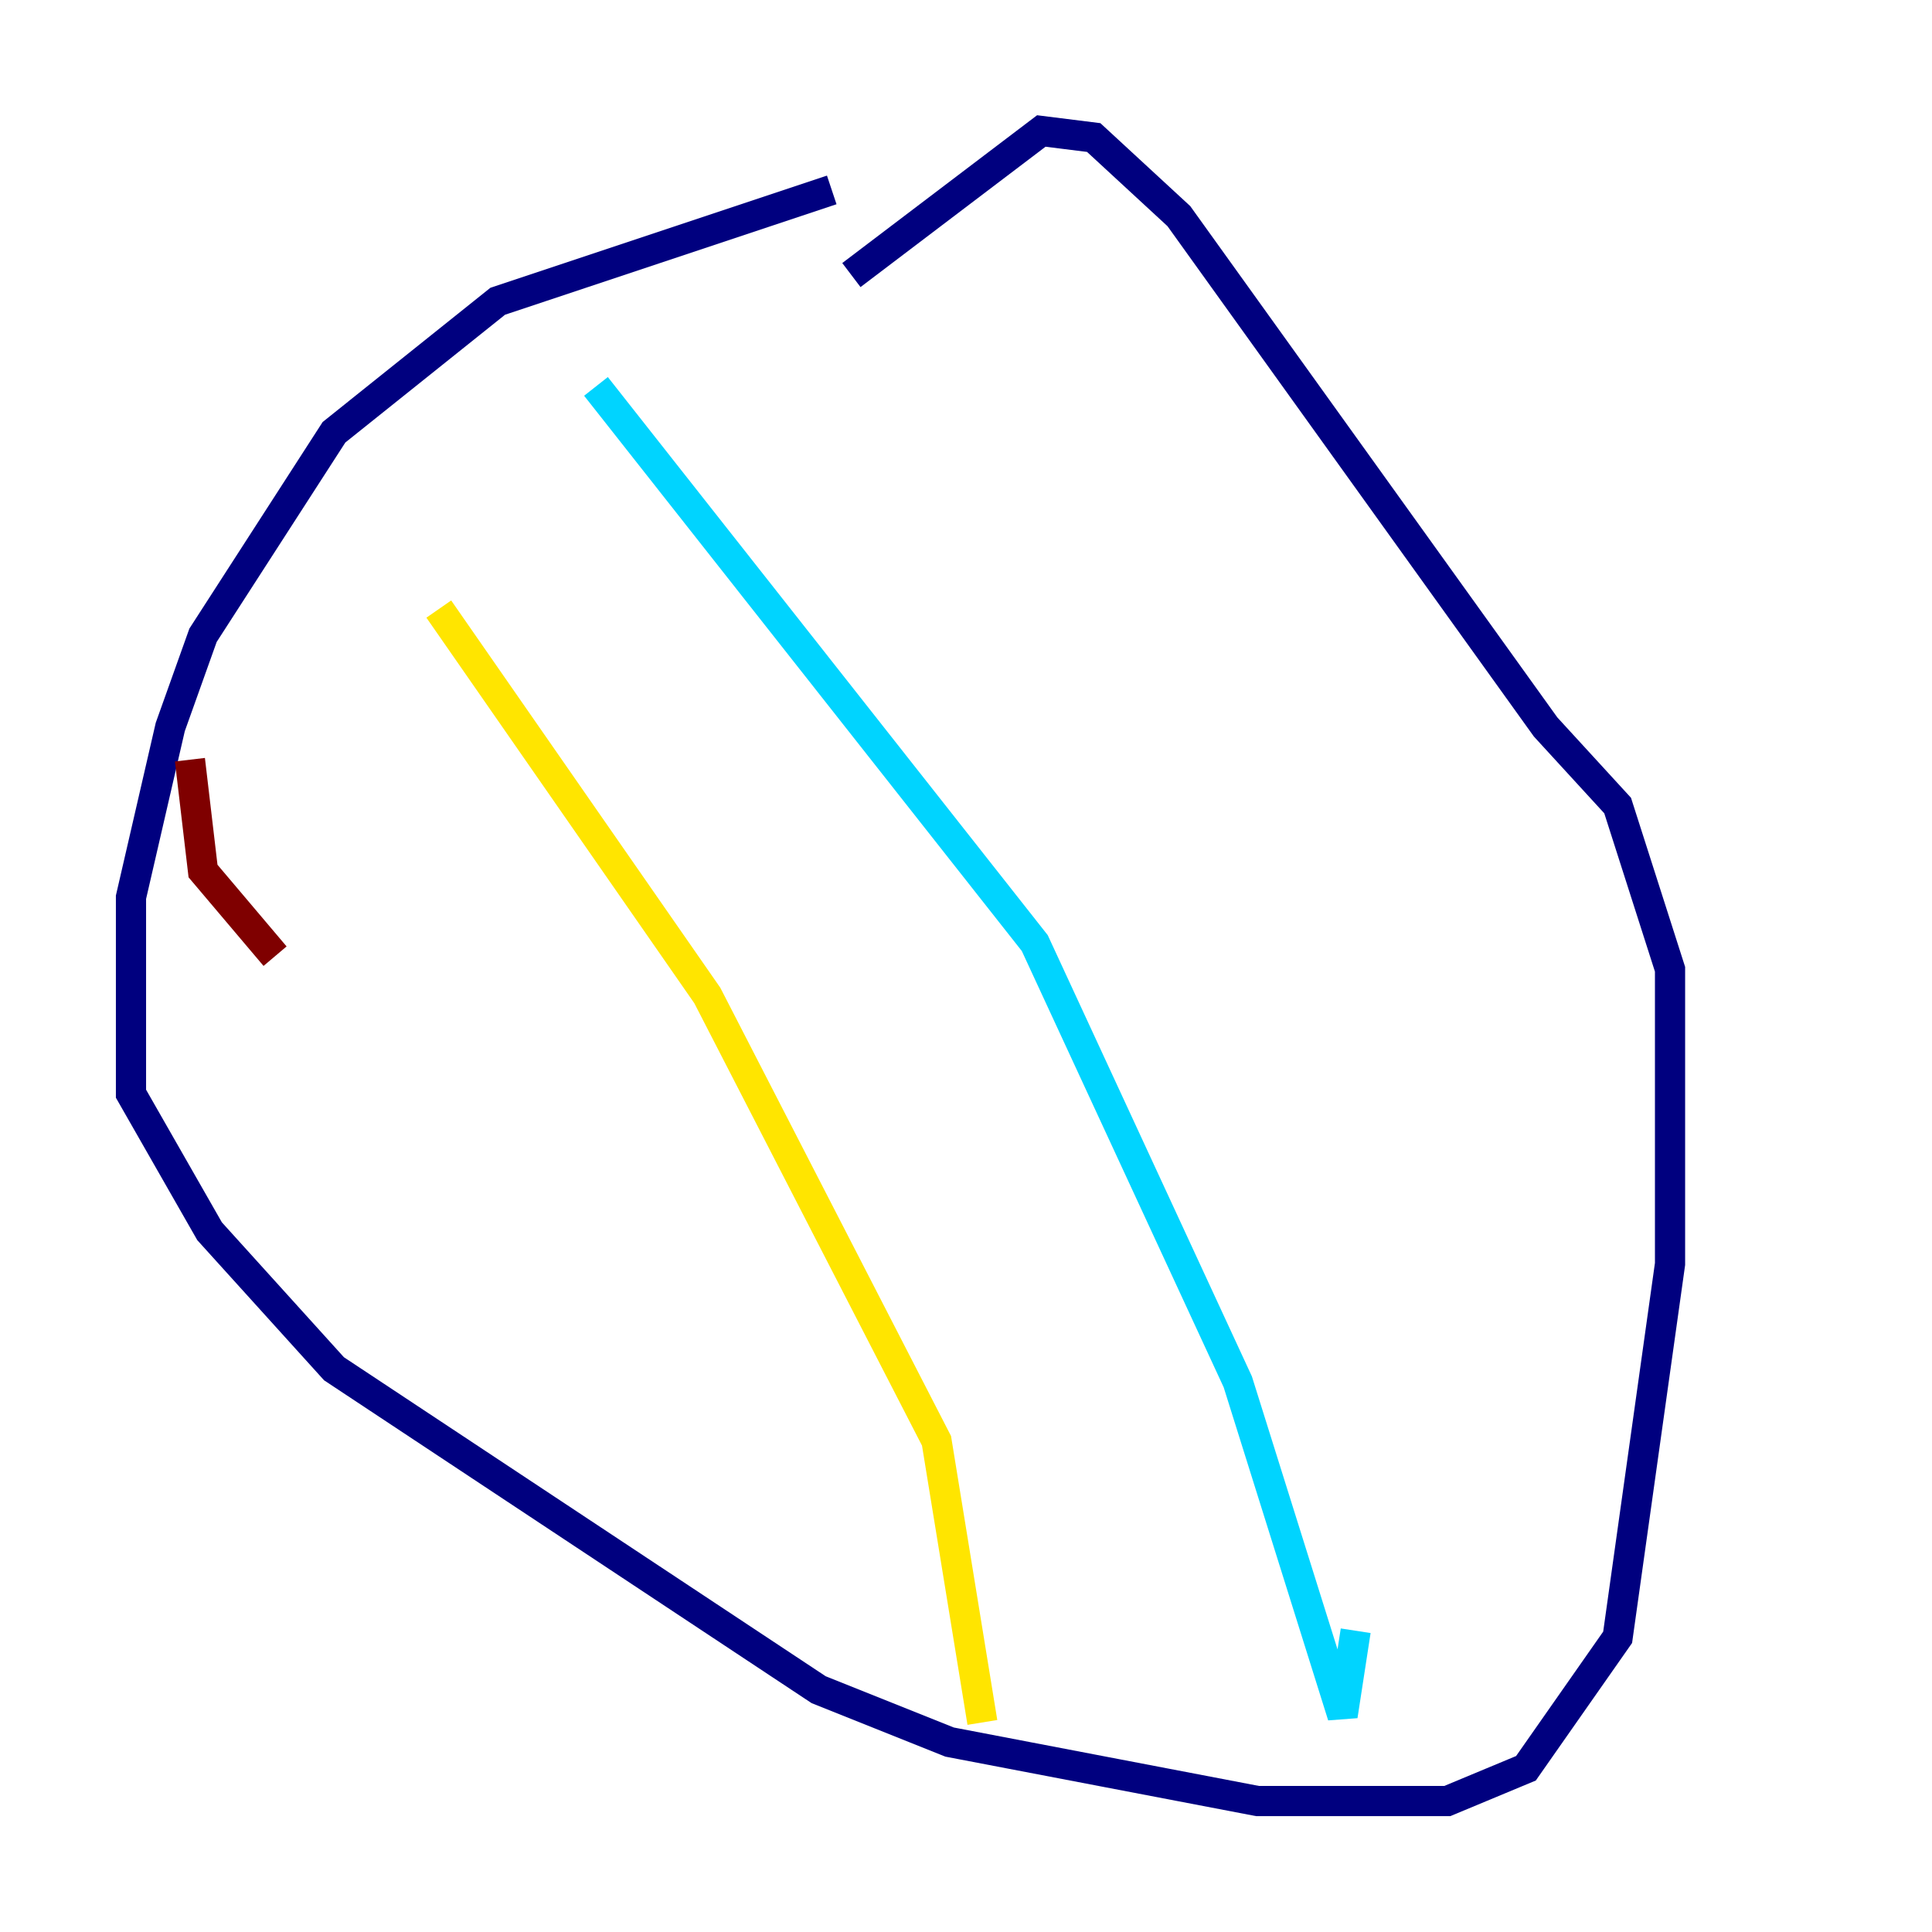 <?xml version="1.0" encoding="utf-8" ?>
<svg baseProfile="tiny" height="128" version="1.2" viewBox="0,0,128,128" width="128" xmlns="http://www.w3.org/2000/svg" xmlns:ev="http://www.w3.org/2001/xml-events" xmlns:xlink="http://www.w3.org/1999/xlink"><defs /><polyline fill="none" points="55.105,12.583 32.976,19.959 22.129,28.637 13.451,42.088 11.281,48.163 8.678,59.444 8.678,72.461 13.885,81.573 22.129,90.685 54.237,111.946 62.915,115.417 83.308,119.322 95.891,119.322 101.098,117.153 107.173,108.475 110.644,83.742 110.644,64.217 107.173,53.37 102.4,48.163 78.102,14.319 72.461,9.112 68.99,8.678 56.407,18.224" stroke="#00007f" stroke-width="2" /><polyline fill="none" points="39.485,25.6 68.556,62.481 82.007,91.552 88.949,113.681 89.817,108.041" stroke="#00d4ff" stroke-width="2" /><polyline fill="none" points="29.071,40.352 46.861,65.953 62.047,95.458 65.085,114.115" stroke="#ffe500" stroke-width="2" /><polyline fill="none" points="12.583,50.332 13.451,57.709 18.224,63.349" stroke="#7f0000" stroke-width="2" /></svg>